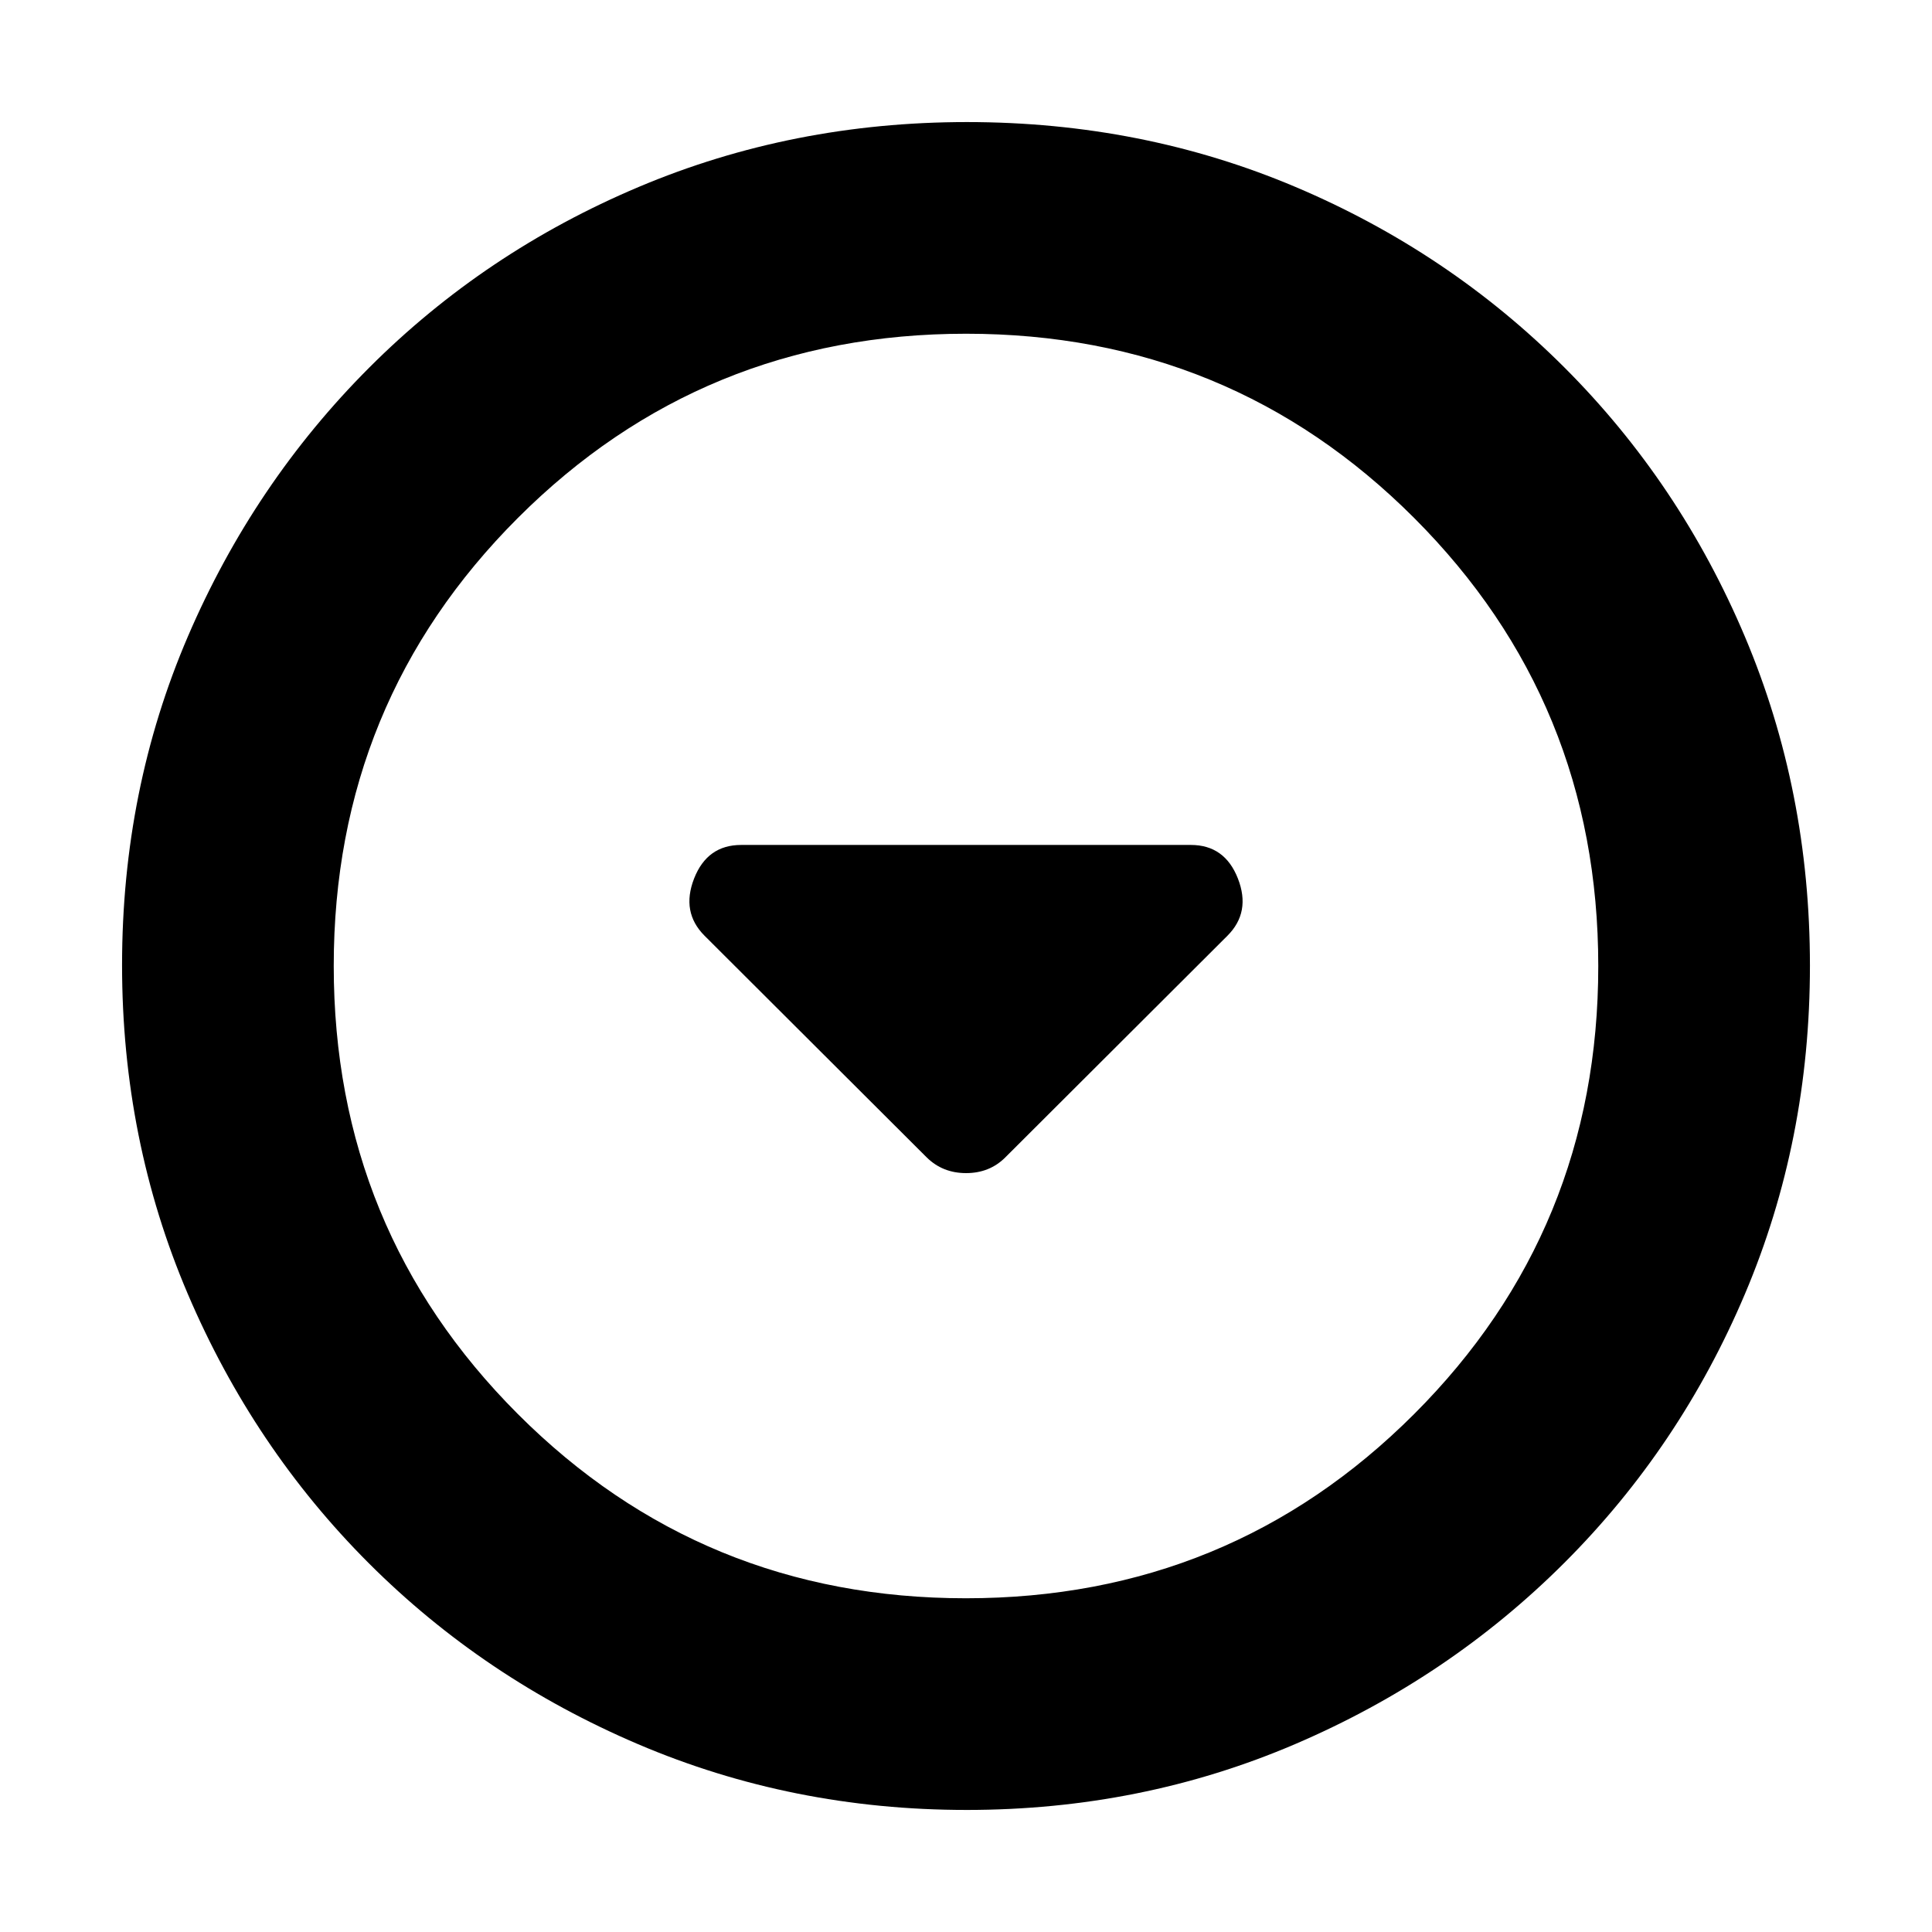 <svg xmlns="http://www.w3.org/2000/svg" height="20" viewBox="0 -960 960 960" width="20"><path d="M460.47-384.9q7.91 7.81 19.58 7.81 11.67 0 19.48-7.81l110.38-110.14q11.72-11.72 5.2-28.42-6.53-16.69-23.39-16.69H368.28q-16.86 0-23.39 16.69-6.52 16.7 5.2 28.42L460.47-384.9Zm19.81 324.25q-86.64 0-163.19-32.66-76.56-32.66-133.84-89.94t-89.94-133.8q-32.66-76.51-32.66-163.41 0-87.15 32.72-163.31t90.14-133.61q57.42-57.44 133.79-89.7 76.38-32.27 163.16-32.27 87.14 0 163.31 32.26 76.16 32.26 133.61 89.71 57.45 57.45 89.71 133.86 32.26 76.42 32.26 163.33 0 86.91-32.27 163.08-32.26 76.18-89.7 133.6-57.45 57.42-133.83 90.14-76.39 32.72-163.27 32.72Zm-.33-105.18q131.13 0 222.68-91.49 91.54-91.49 91.54-222.63 0-131.13-91.49-222.68-91.49-91.54-222.63-91.54-131.13 0-222.68 91.49-91.54 91.49-91.54 222.63 0 131.13 91.49 222.68 91.49 91.54 222.63 91.54ZM480-480Z"/></svg>